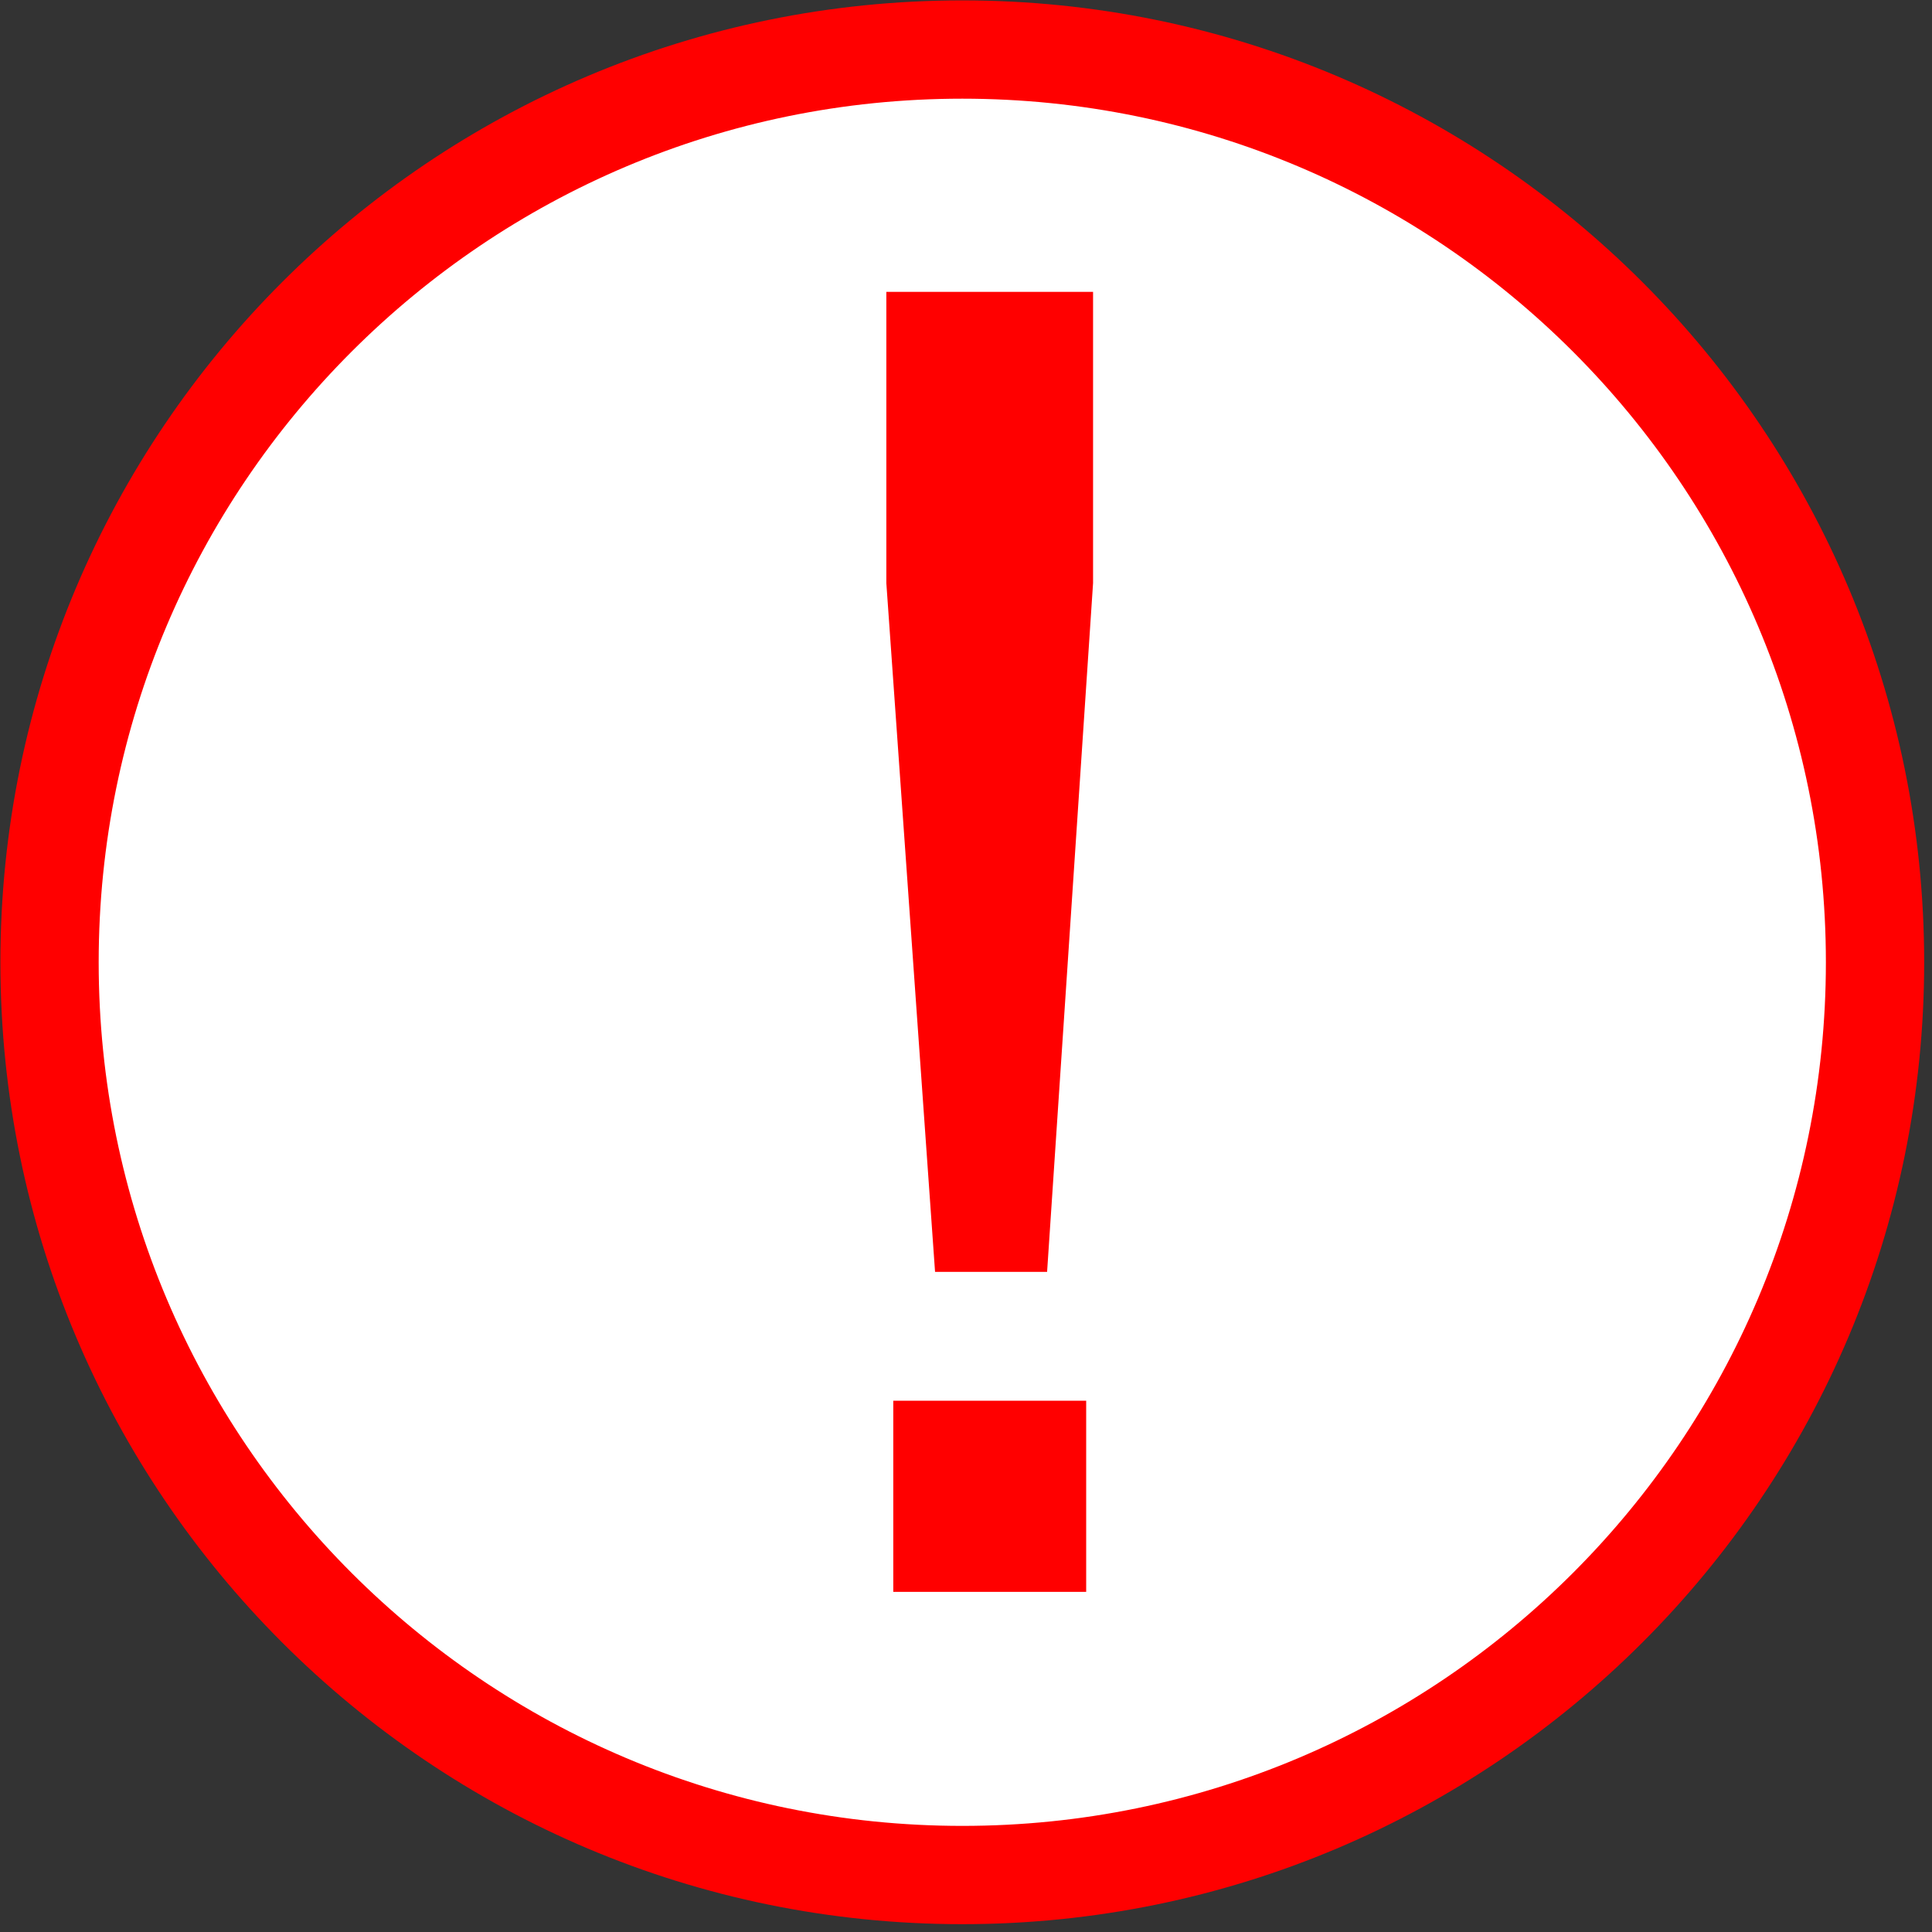 <svg width="39px" height="39px" viewBox="0 0 39 39" version="1.1" xmlns="http://www.w3.org/2000/svg" xmlns:xlink="http://www.w3.org/1999/xlink">
    <rect x="0" y="0" width="39" height="39" fill="#333333" stroke="none"/>
    <!-- Generator: Sketch 50.2 (55047) - http://www.bohemiancoding.com/sketch -->
    <desc>Created with Sketch.</desc>
    <defs></defs>
    <g id="Page-3" stroke="none" stroke-width="1" fill="none" fill-rule="evenodd">
        <g id="SAYT-SUMMER" transform="translate(-119, -202)">
            <path d="M138.425,239.85 C148.601,239.85 156.85,231.601 156.85,221.425 C156.85,211.249 148.601,203 138.425,203 C128.249,203 120,211.249 120,221.425 C120,231.601 128.249,239.85 138.425,239.85 Z" id="Fill-158" fill="#FFFFFF"></path>
            <path d="M138.425,239.85 C148.601,239.85 156.85,231.601 156.85,221.425 C156.85,211.249 148.601,203 138.425,203 C128.249,203 120,211.249 120,221.425 C120,231.601 128.249,239.85 138.425,239.85 Z" id="Stroke-159" stroke="#FF0000" stroke-width="1.984"></path>
            <path d="M137.976,227.566 L137,213.768 L137,208 L140.957,208 L140.957,213.768 L140.036,227.566 L137.976,227.566 Z M137.14,234.026 L137.14,230.384 L140.818,230.384 L140.818,234.026 L137.14,234.026 Z" id="Fill-160" fill="#FF0000"></path>
            <path d="M137.976,227.566 L137,213.768 L137,208 L140.957,208 L140.957,213.768 L140.036,227.566 L137.976,227.566 Z M137.14,234.026 L137.14,230.384 L140.818,230.384 L140.818,234.026 L137.14,234.026 Z" id="Stroke-161" stroke="#FF0000" stroke-width="0.216"></path>
        </g>
    </g>
</svg>